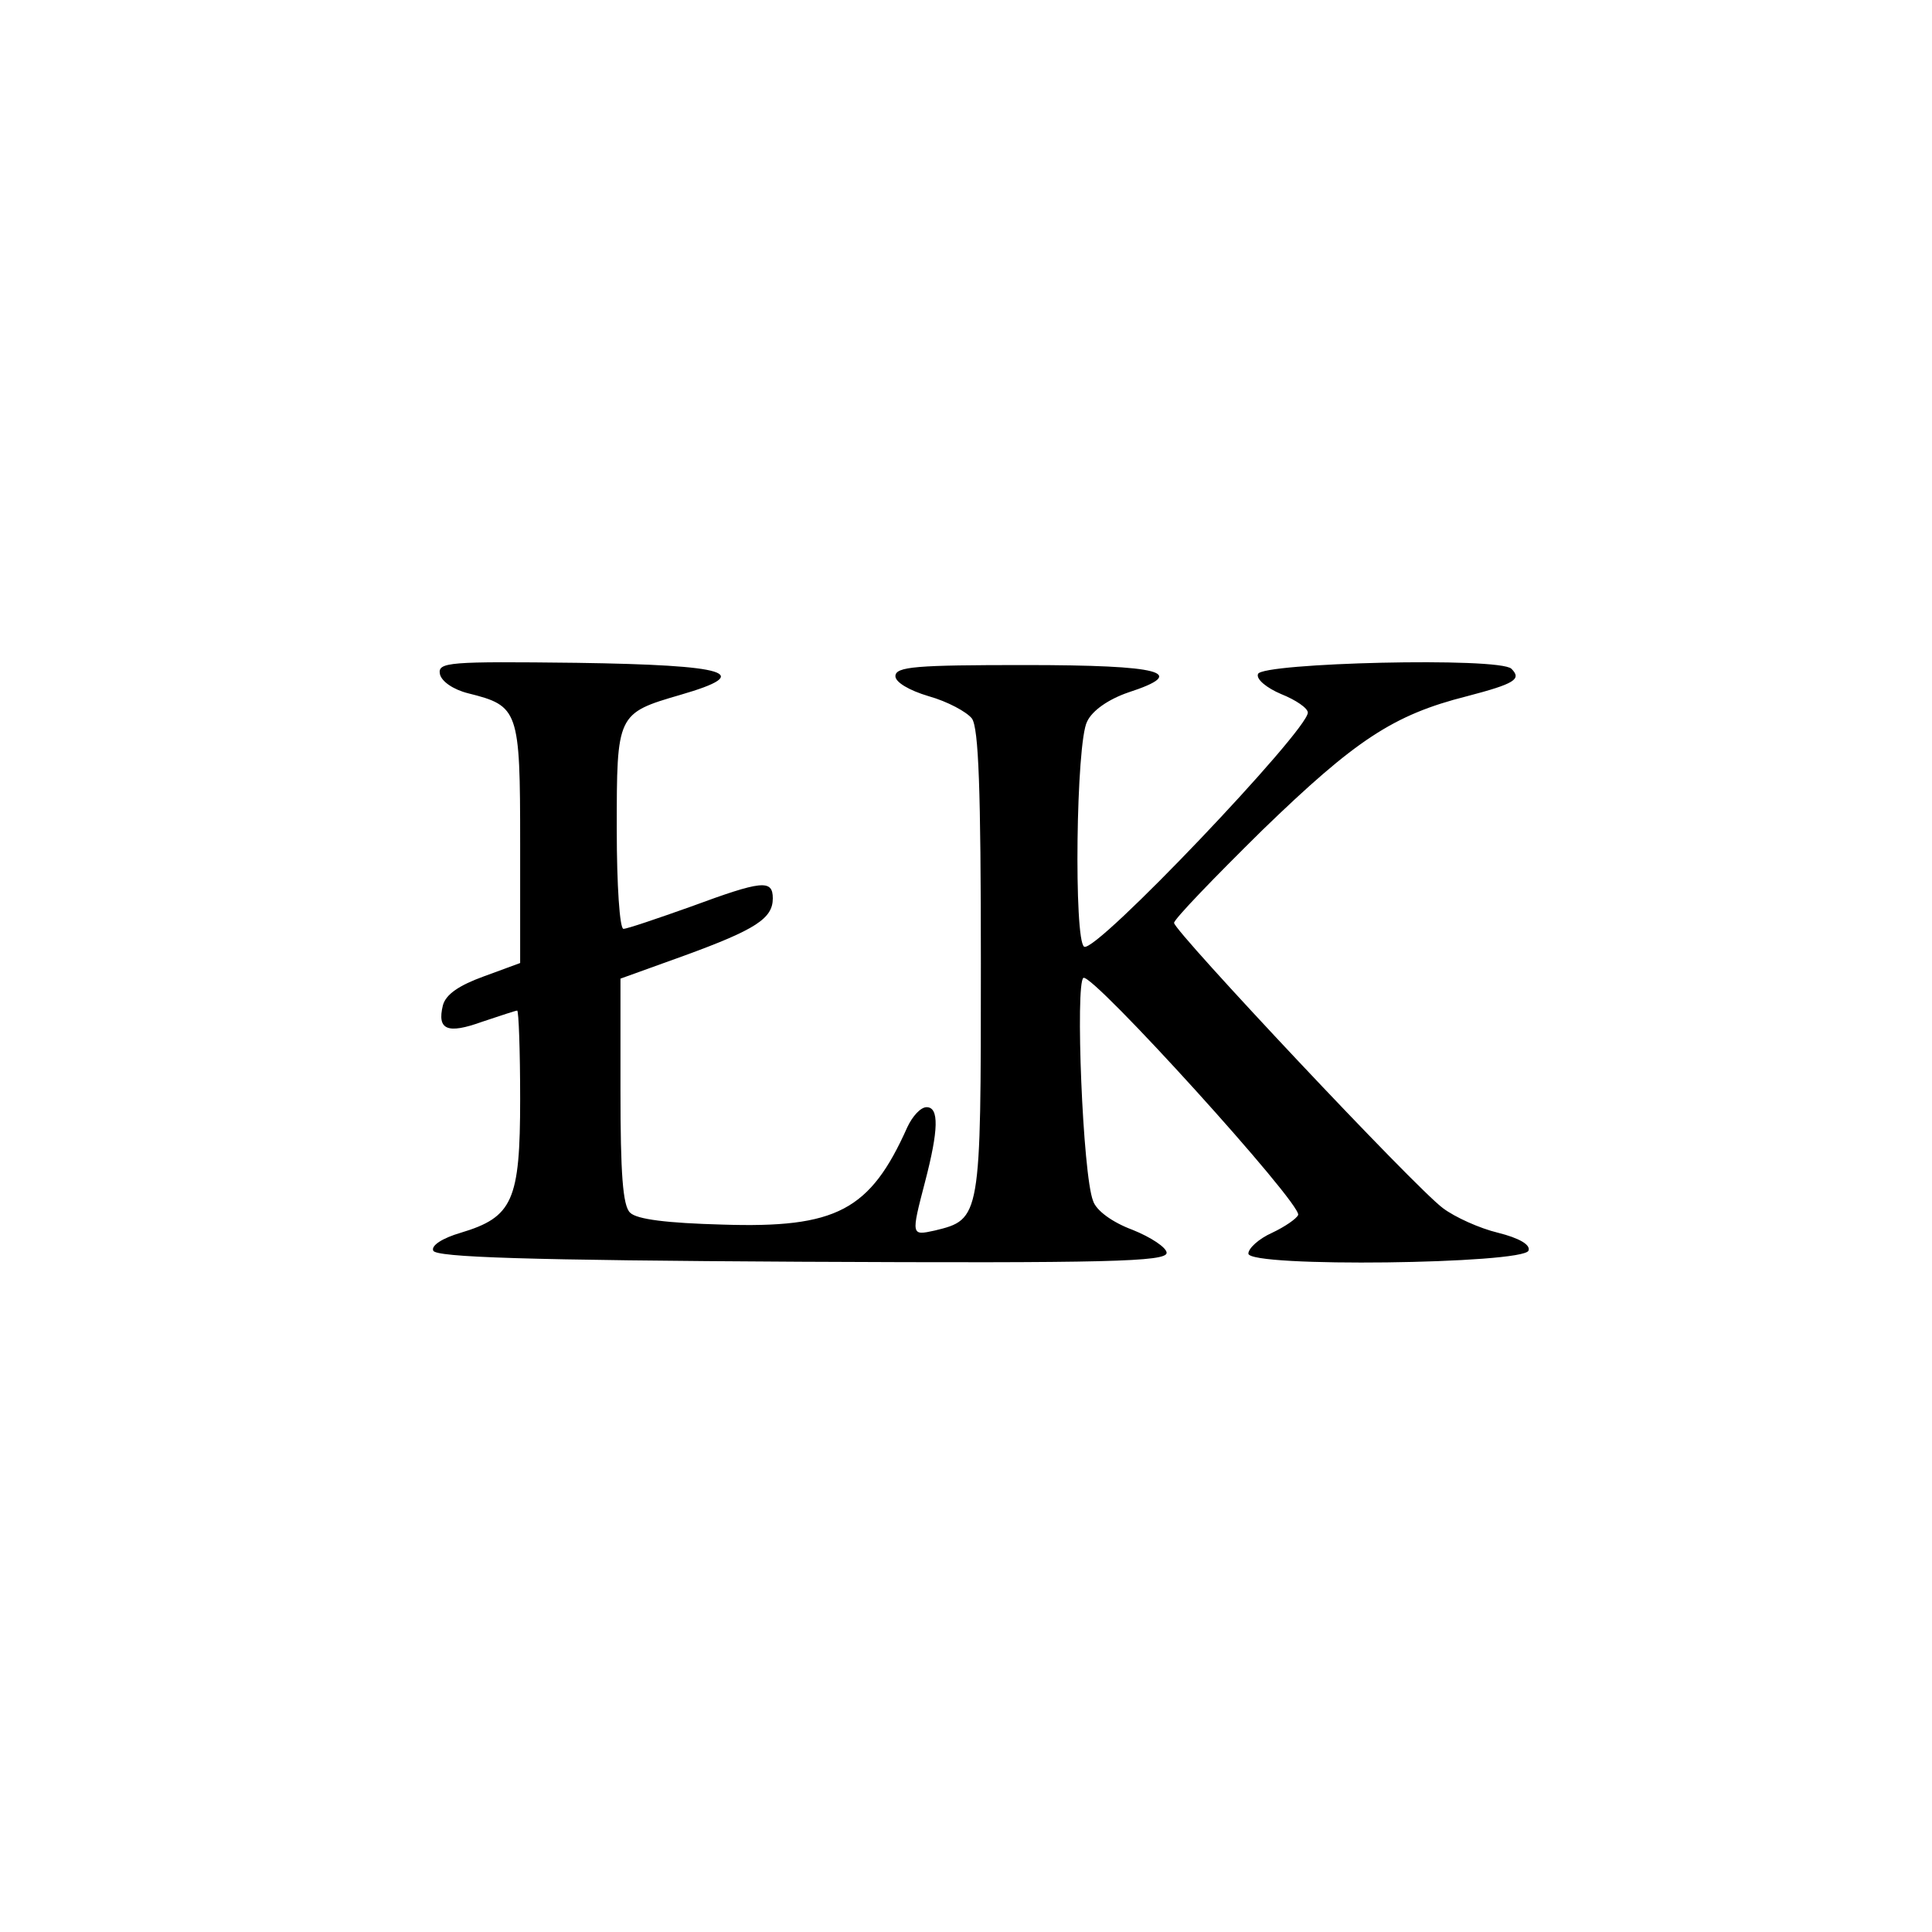 <?xml version="1.0" standalone="no"?>
<!DOCTYPE svg PUBLIC "-//W3C//DTD SVG 20010904//EN"
 "http://www.w3.org/TR/2001/REC-SVG-20010904/DTD/svg10.dtd">
<svg version="1.0" xmlns="http://www.w3.org/2000/svg"
 width="260pt" height="260pt" viewBox="0 0 260 260"
 preserveAspectRatio="xMidYMid meet">
<g transform="translate(0,260) scale(0.1,-0.1)"
fill="#000000" stroke="none">
<path d="M592 1693 c2 -10 18 -21 38 -26 68 -17 70 -22 70 -202 l0 -161 -49
-18 c-33 -12 -51 -24 -55 -39 -8 -33 6 -39 53 -22 24 8 45 15 47 15 2 0 4 -53
4 -119 0 -137 -10 -159 -80 -180 -24 -7 -40 -17 -37 -24 3 -9 126 -13 495 -15
412 -2 492 0 492 12 0 7 -21 21 -46 31 -27 10 -49 26 -53 39 -14 35 -24 293
-13 300 12 7 294 -304 289 -319 -2 -5 -18 -16 -35 -24 -18 -8 -32 -21 -32 -28
0 -19 371 -14 377 4 3 8 -13 17 -41 24 -25 6 -58 21 -74 33 -37 27 -362 373
-362 384 0 5 54 61 119 125 125 121 176 155 275 180 65 17 74 23 60 37 -16 16
-336 8 -341 -7 -3 -7 12 -19 31 -27 20 -8 36 -19 36 -25 0 -24 -286 -325 -301
-315 -14 8 -11 275 4 303 7 15 29 30 55 39 83 27 46 37 -139 37 -146 0 -174
-2 -174 -15 0 -8 18 -19 45 -27 25 -7 51 -21 58 -30 9 -13 12 -95 12 -329 0
-343 0 -345 -62 -360 -32 -7 -32 -7 -13 66 18 69 19 100 2 100 -8 0 -19 -12
-26 -27 -50 -112 -95 -136 -249 -131 -74 2 -115 7 -124 16 -10 9 -13 54 -13
164 l0 151 86 31 c96 35 119 50 119 77 0 26 -15 24 -110 -11 -45 -16 -86 -30
-91 -30 -5 0 -9 58 -9 134 0 155 0 156 86 181 100 29 66 40 -140 43 -172 2
-187 1 -184 -15z"/>
</g>
</svg>
